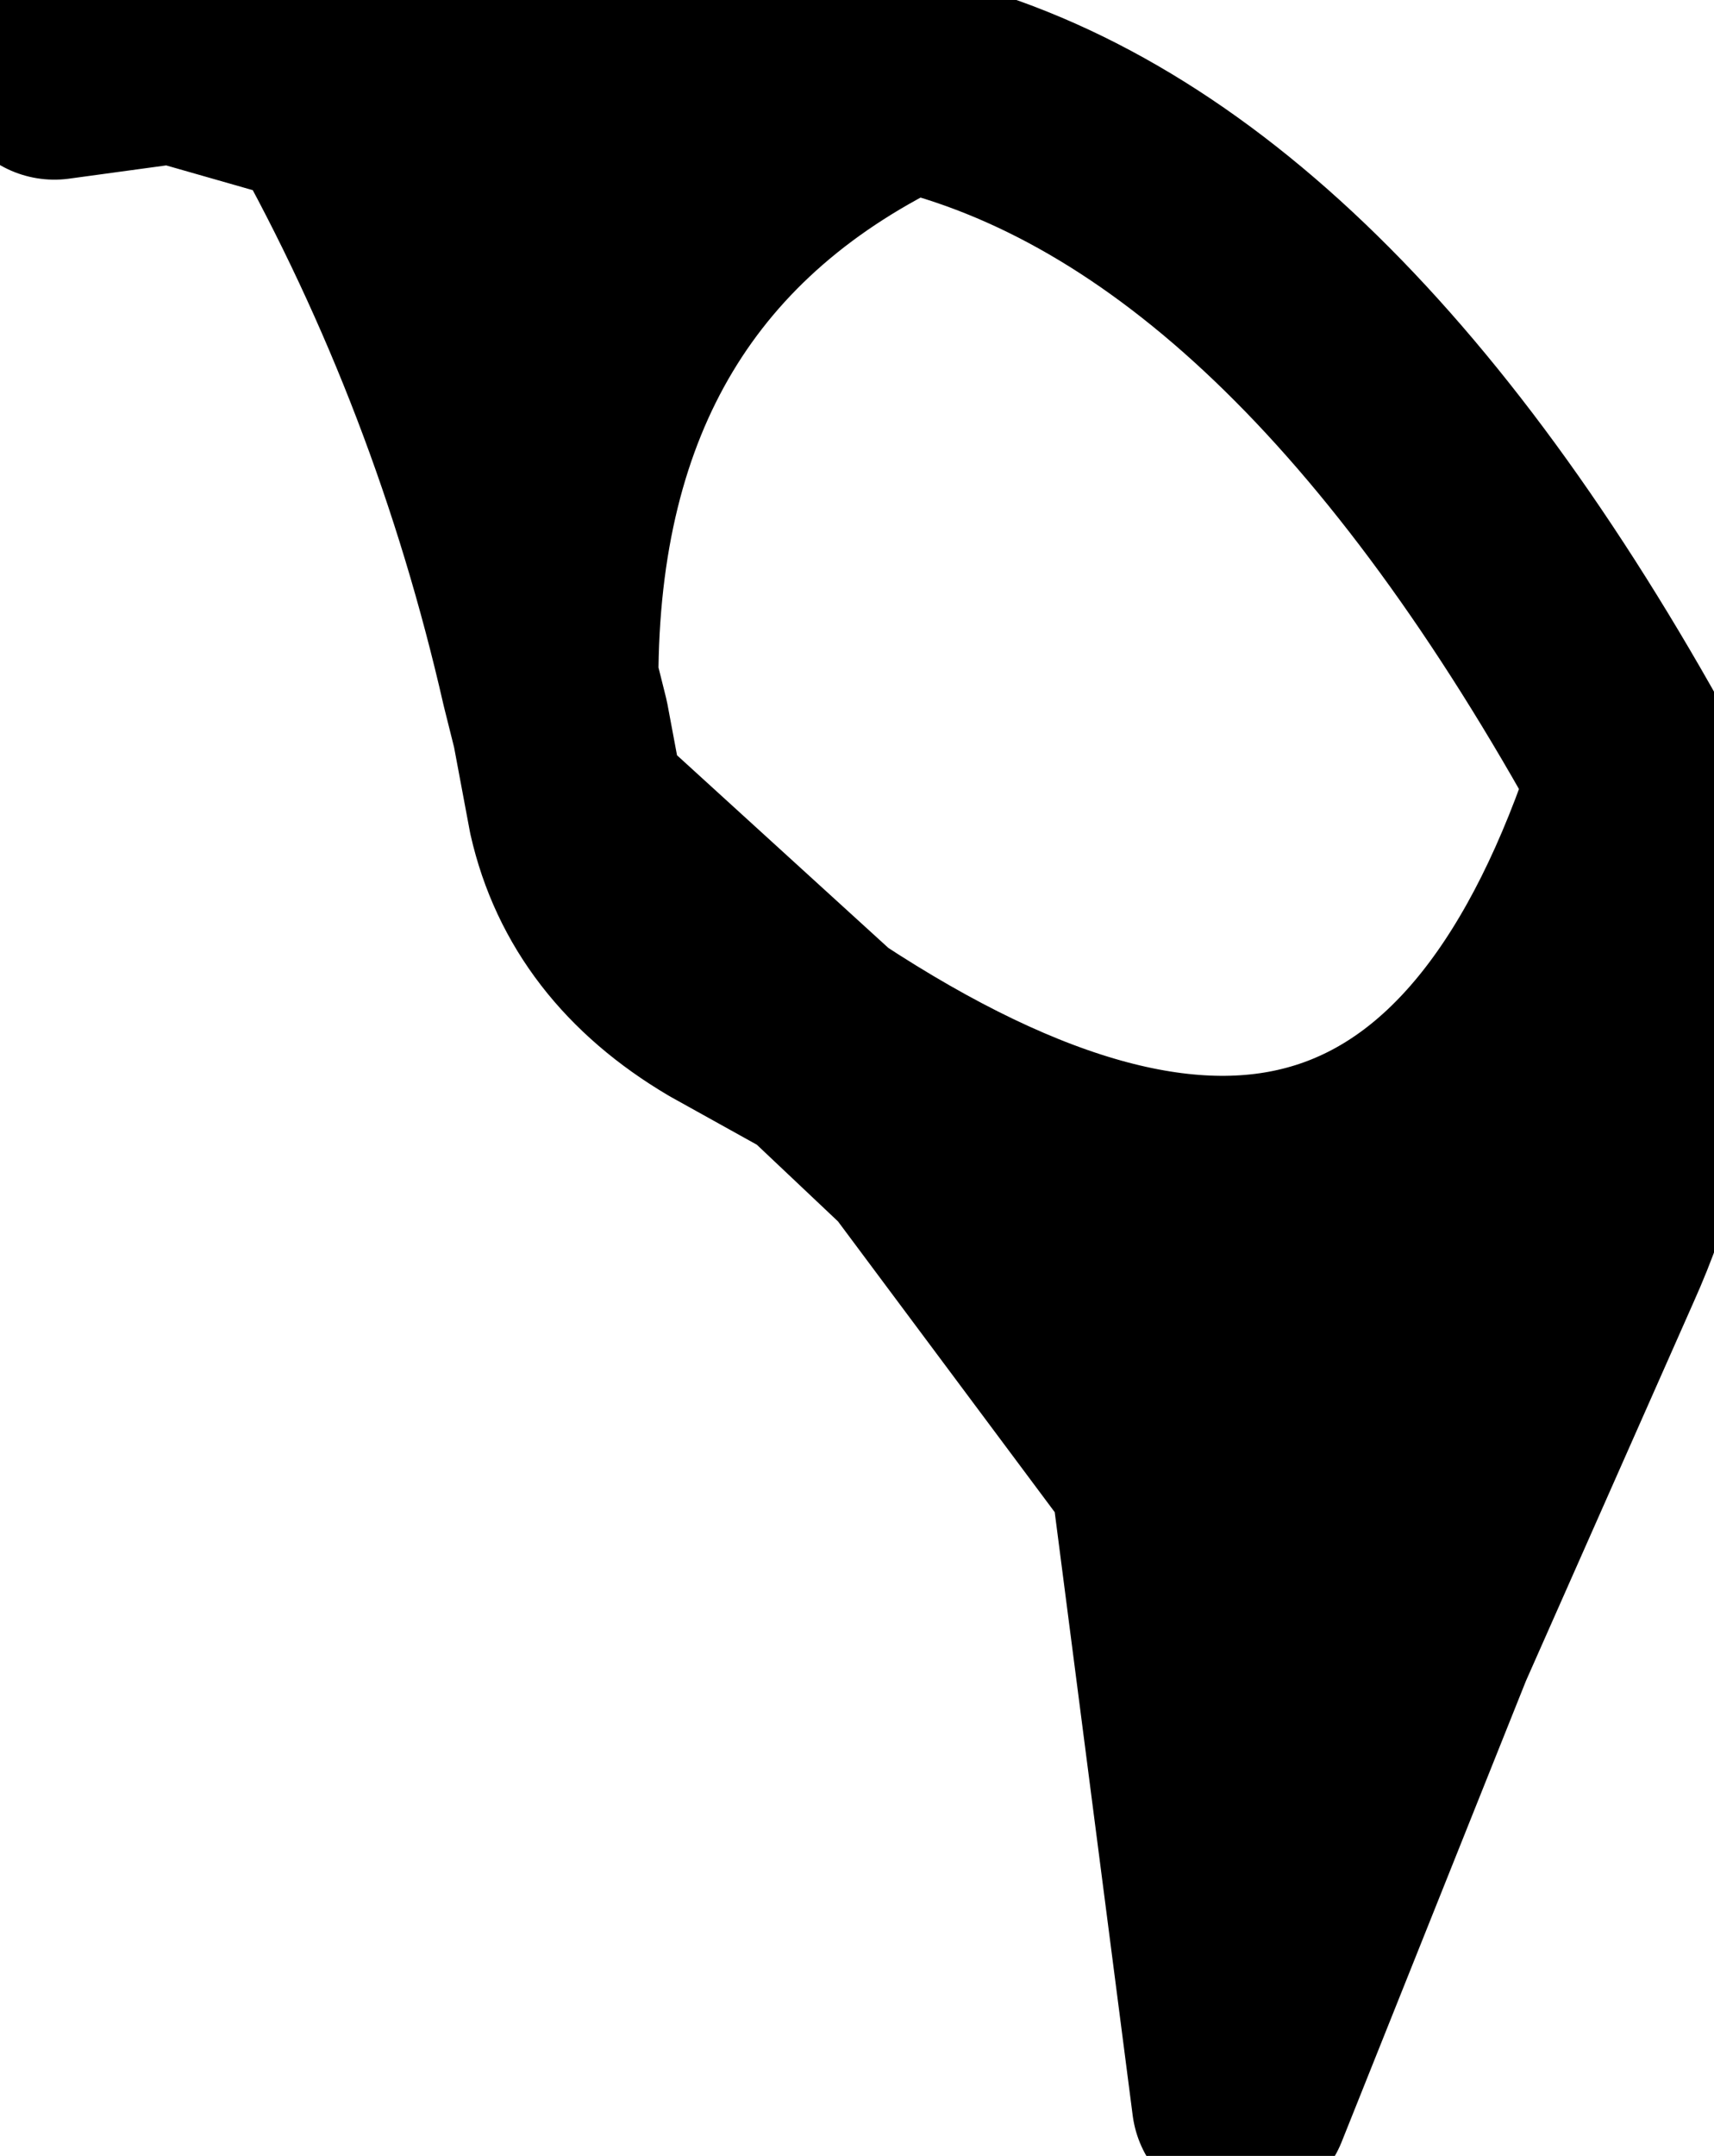 <?xml version="1.0" encoding="UTF-8" standalone="no"?>
<svg xmlns:xlink="http://www.w3.org/1999/xlink" xmlns="http://www.w3.org/2000/svg" height="19.8px" width="15.75px">
  <g transform="matrix(1.0, 0.0, 0.0, 1.0, 51.95, -6.2)">
    <path d="M-44.4 15.7 Q-38.85 19.35 -36.9 13.35 -36.4 15.75 -37.3 17.75 L-38.85 21.25 -40.55 25.5 -41.3 19.7 -43.5 16.75 -44.4 15.9 -44.4 15.7 M-46.9 12.45 Q-47.55 9.6 -48.95 7.1 L-48.95 6.75 -43.6 6.95 Q-46.9 8.5 -46.9 12.45" fill="#000000" fill-rule="evenodd" stroke="none"/>
    <path d="M-44.4 15.9 L-43.5 16.75 -41.3 19.7 -40.55 25.5 -38.85 21.25 -37.3 17.75 Q-36.4 15.75 -36.9 13.35 -38.85 19.35 -44.4 15.7 L-46.65 13.65 -46.8 12.85 -46.9 12.45 Q-47.55 9.6 -48.95 7.1 L-50.35 6.7 -51.45 6.85 M-44.4 15.9 L-45.3 15.4 Q-46.4 14.75 -46.65 13.65 M-48.95 6.75 L-50.35 6.7 M-48.95 6.75 L-43.6 6.95 Q-39.95 7.8 -36.9 13.35 M-46.9 12.45 Q-46.9 8.5 -43.6 6.95" fill="none" stroke="#000000" stroke-linecap="round" stroke-linejoin="round" stroke-width="2.0"/>
  </g>
</svg>
